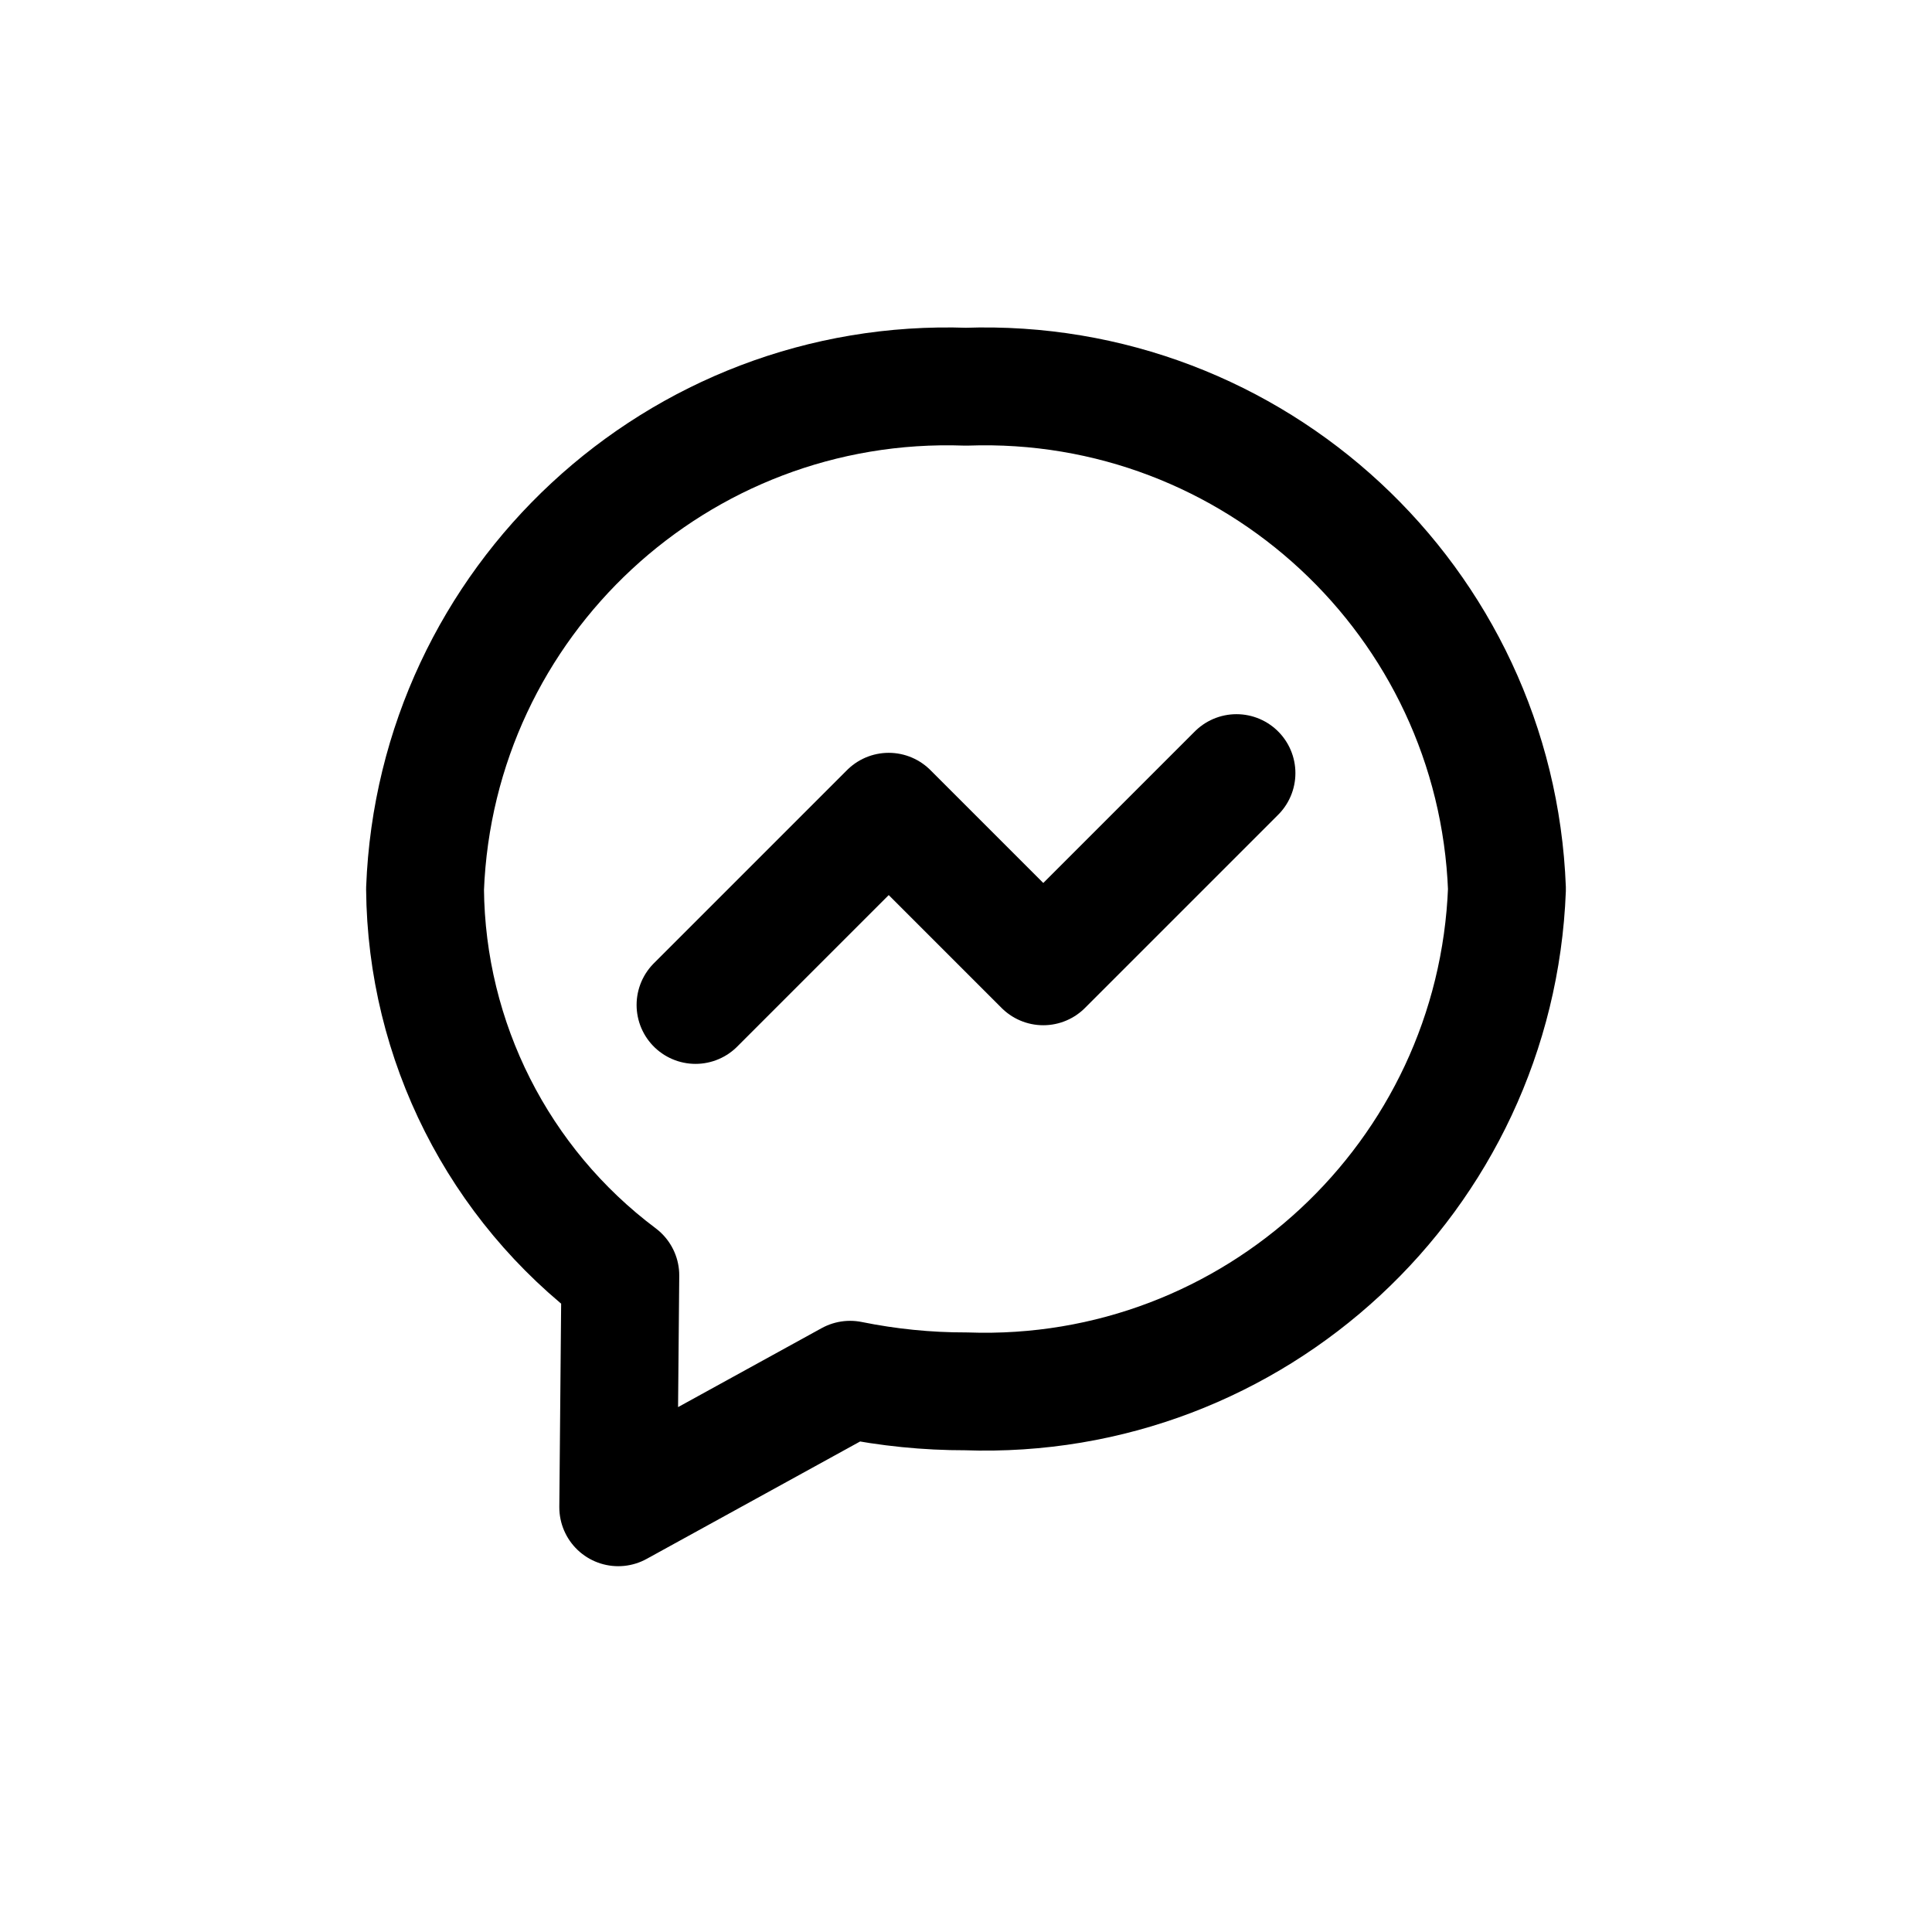 <!DOCTYPE svg PUBLIC "-//W3C//DTD SVG 1.1//EN" "http://www.w3.org/Graphics/SVG/1.1/DTD/svg11.dtd">
<!-- Uploaded to: SVG Repo, www.svgrepo.com, Transformed by: SVG Repo Mixer Tools -->
<svg width="256px" height="256px" viewBox="0 0 25.00 25.00" fill="none" xmlns="http://www.w3.org/2000/svg">
<g id="SVGRepo_bgCarrier" stroke-width="0"/>
<g id="SVGRepo_tracerCarrier" stroke-linecap="round" stroke-linejoin="round"/>
<g id="SVGRepo_iconCarrier"> <path fill-rule="evenodd" clip-rule="evenodd" d="M12.5 18.004C16.226 18.137 19.357 15.23 19.5 11.504C19.357 7.779 16.226 4.872 12.5 5.004C8.774 4.872 5.643 7.779 5.5 11.504C5.517 13.474 6.451 15.323 8.027 16.504L8 19.504L11 17.854C11.494 17.954 11.996 18.005 12.5 18.004Z" stroke="#000000" stroke-width="1.525" stroke-linecap="round" stroke-linejoin="round"/> <path d="M16 10.004L13.5 12.504L11.5 10.504L9 13.004" stroke="#000000" stroke-width="1.525" stroke-linecap="round" stroke-linejoin="round"/> </g>
</svg>